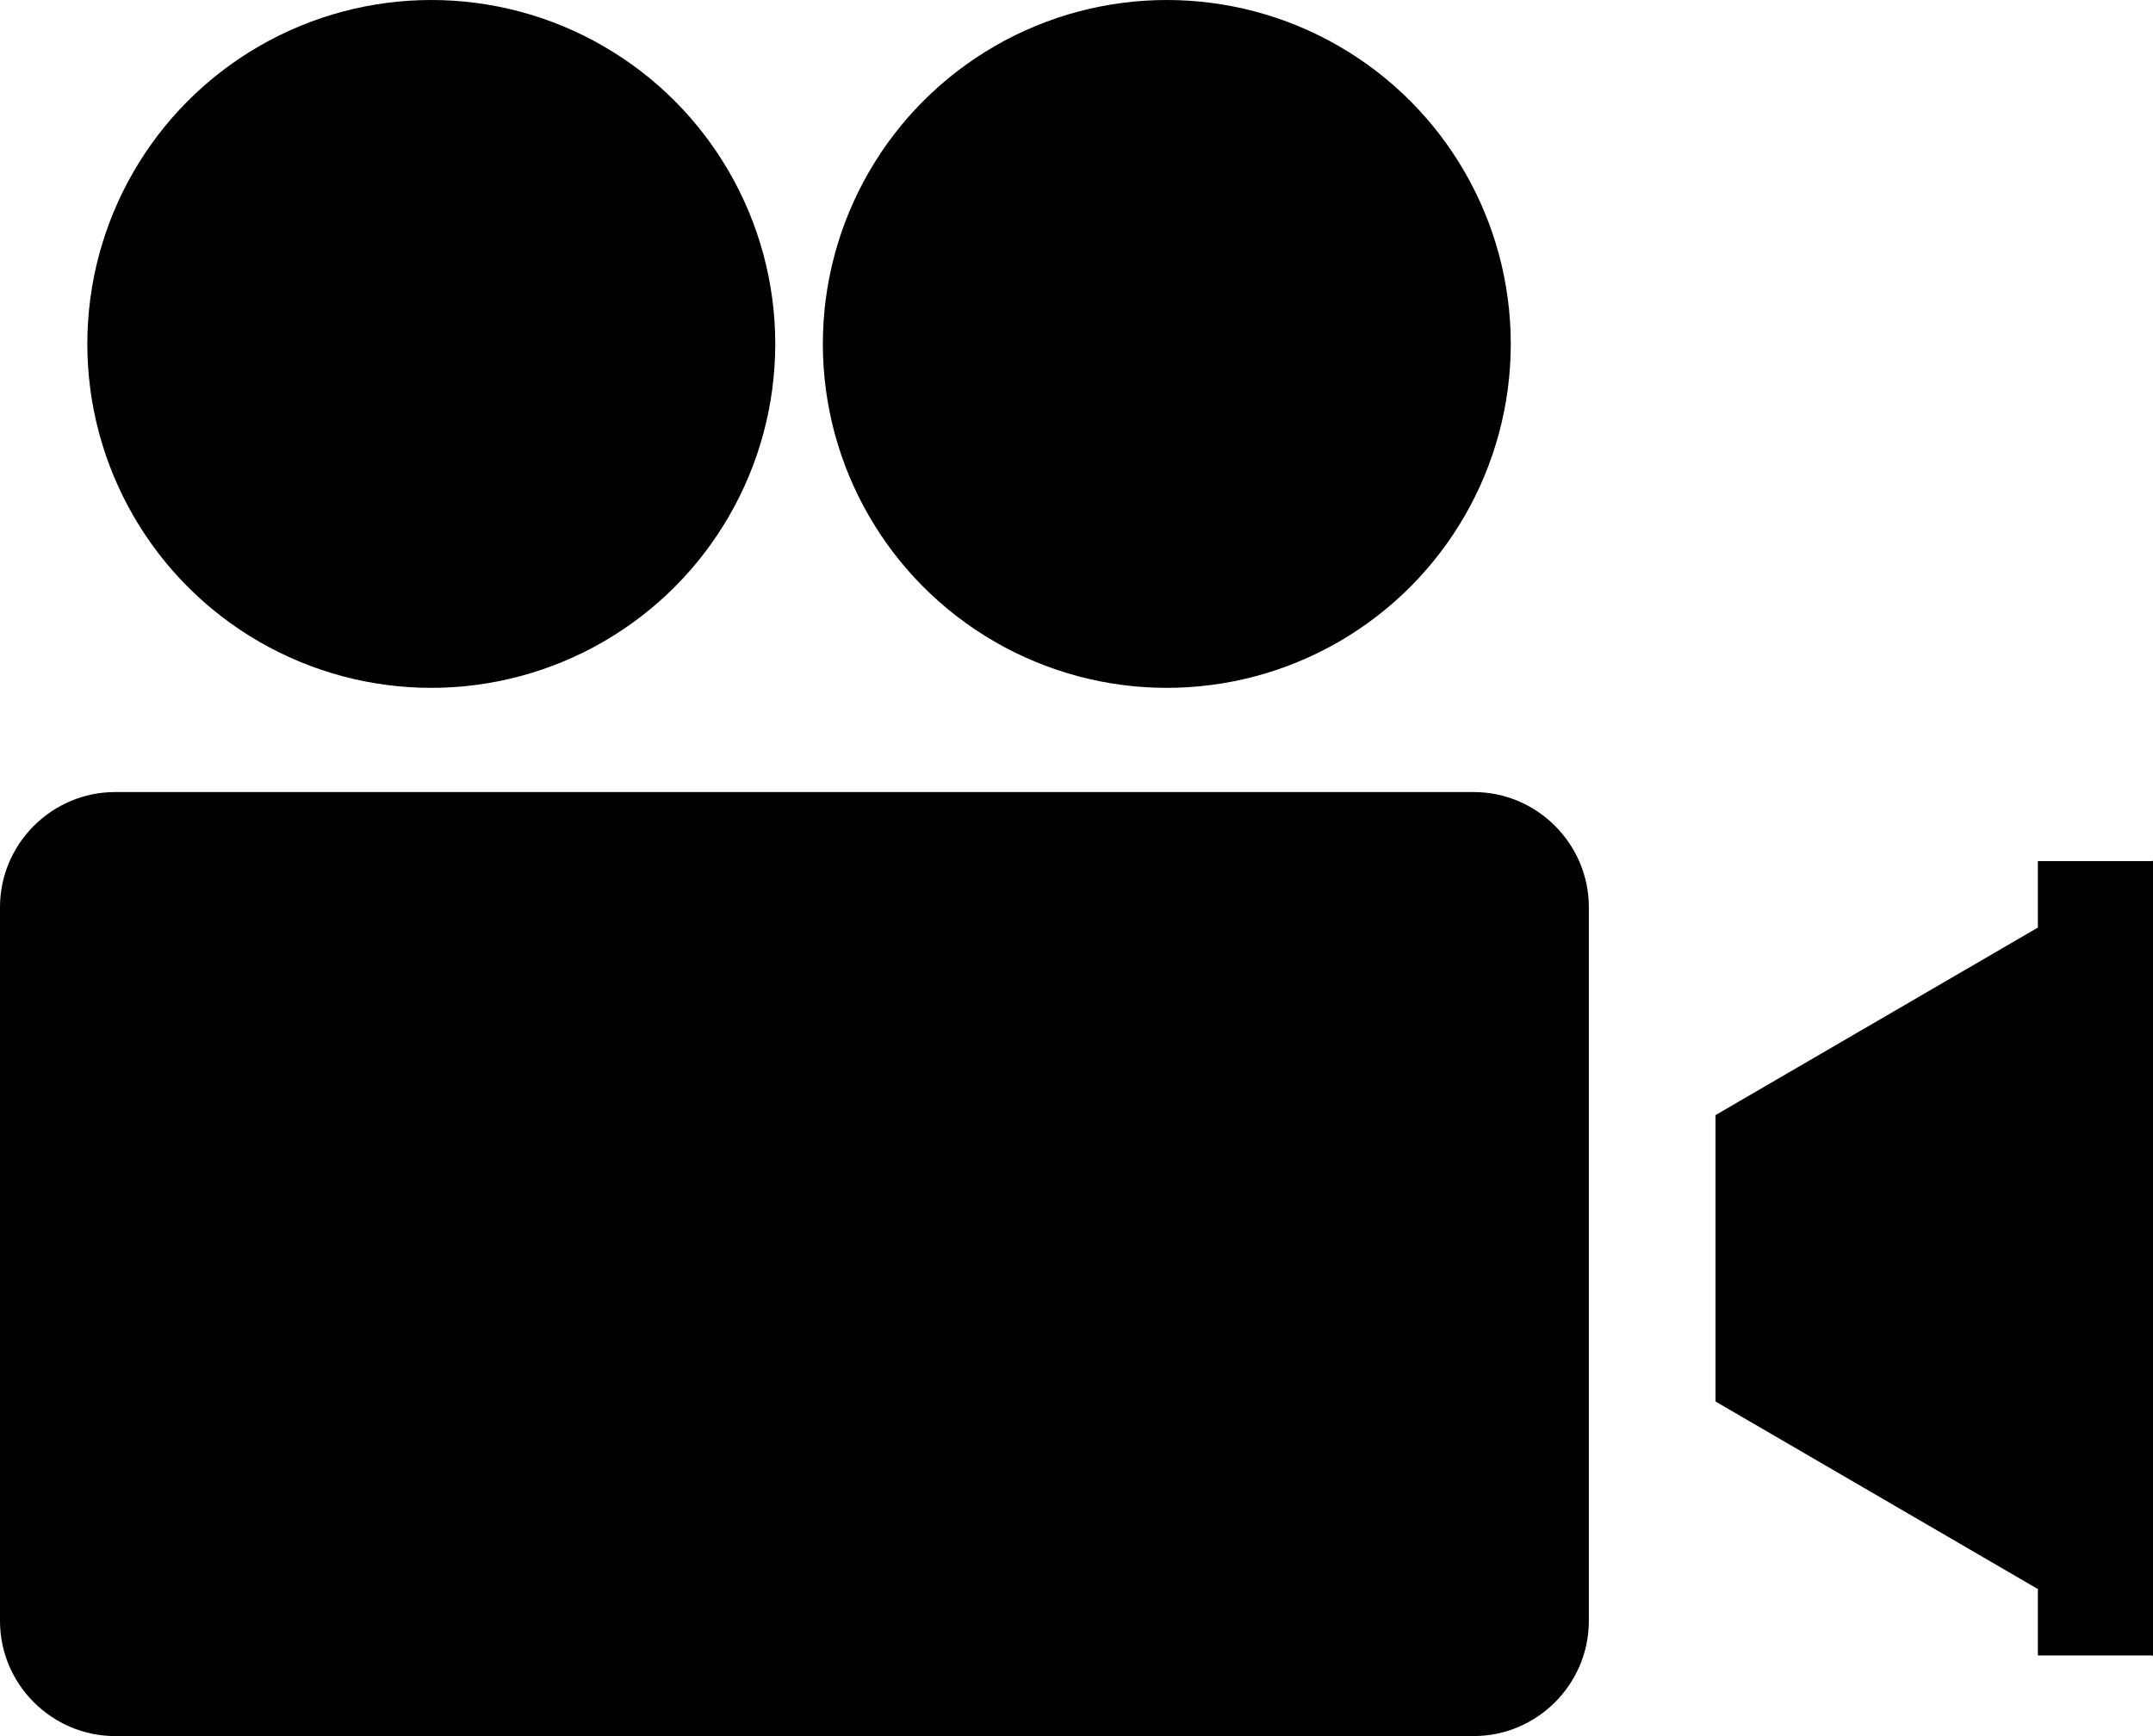 <?xml version="1.0" encoding="UTF-8" standalone="no"?>
<!-- Generator: Adobe Illustrator 16.0.0, SVG Export Plug-In . SVG Version: 6.00 Build 0)  -->

<svg
   xmlns:dc="http://purl.org/dc/elements/1.1/"
   xmlns:cc="http://creativecommons.org/ns#"
   xmlns:rdf="http://www.w3.org/1999/02/22-rdf-syntax-ns#"
   xmlns:svg="http://www.w3.org/2000/svg"
   xmlns="http://www.w3.org/2000/svg"
   xmlns:sodipodi="http://sodipodi.sourceforge.net/DTD/sodipodi-0.dtd"
   xmlns:inkscape="http://www.inkscape.org/namespaces/inkscape"
   version="1.1"
   id="Layer_1"
   x="0px"
   y="0px"
   width="187"
   height="150.802"
   viewBox="0 0 187 150.802"
   enable-background="new 0 0 1920 1080"
   xml:space="preserve"
   inkscape:version="0.48.2 r9819"
   sodipodi:docname="film.svg"><defs
   id="defs15" /><sodipodi:namedview
   pagecolor="#ffffff"
   bordercolor="#666666"
   borderopacity="1"
   objecttolerance="10"
   gridtolerance="10"
   guidetolerance="10"
   inkscape:pageopacity="0"
   inkscape:pageshadow="2"
   inkscape:window-width="640"
   inkscape:window-height="480"
   id="namedview13"
   showgrid="false"
   inkscape:zoom="0.21851852"
   inkscape:cx="287"
   inkscape:cy="-56"
   inkscape:window-x="0"
   inkscape:window-y="0"
   inkscape:window-maximized="0"
   inkscape:current-layer="Layer_1"
   fit-margin-top="0"
   fit-margin-left="0"
   fit-margin-right="0"
   fit-margin-bottom="0" />
<g
   id="g3"
   transform="translate(-673,-333.198)">
	<path
   d="m 811,474 c 0,5.5 -4.5,10 -10,10 H 683 c -5.5,0 -10,-4.5 -10,-10 v -62 c 0,-5.5 4.5,-10 10,-10 h 118 c 5.5,0 10,4.5 10,10 v 62 z"
   id="path5"
   inkscape:connector-curvature="0" />
</g>
<circle
   cx="710.46"
   cy="363.073"
   r="29.875"
   id="circle7"
   sodipodi:cx="710.46002"
   sodipodi:cy="363.073"
   sodipodi:rx="29.875"
   sodipodi:ry="29.875"
   transform="translate(-673,-333.198)" />
<circle
   cx="774.344"
   cy="363.073"
   r="29.875"
   id="circle9"
   sodipodi:cx="774.34399"
   sodipodi:cy="363.073"
   sodipodi:rx="29.875"
   sodipodi:ry="29.875"
   transform="translate(-673,-333.198)" />
<polygon
   points="822,430.063 822,454.937 850,471.229 850,477 859.918,477 860,477.047 860,477 860,408 860,407.953 859.918,408 850,408 850,413.771 "
   id="polygon11"
   transform="translate(-673,-333.198)" />
</svg>
